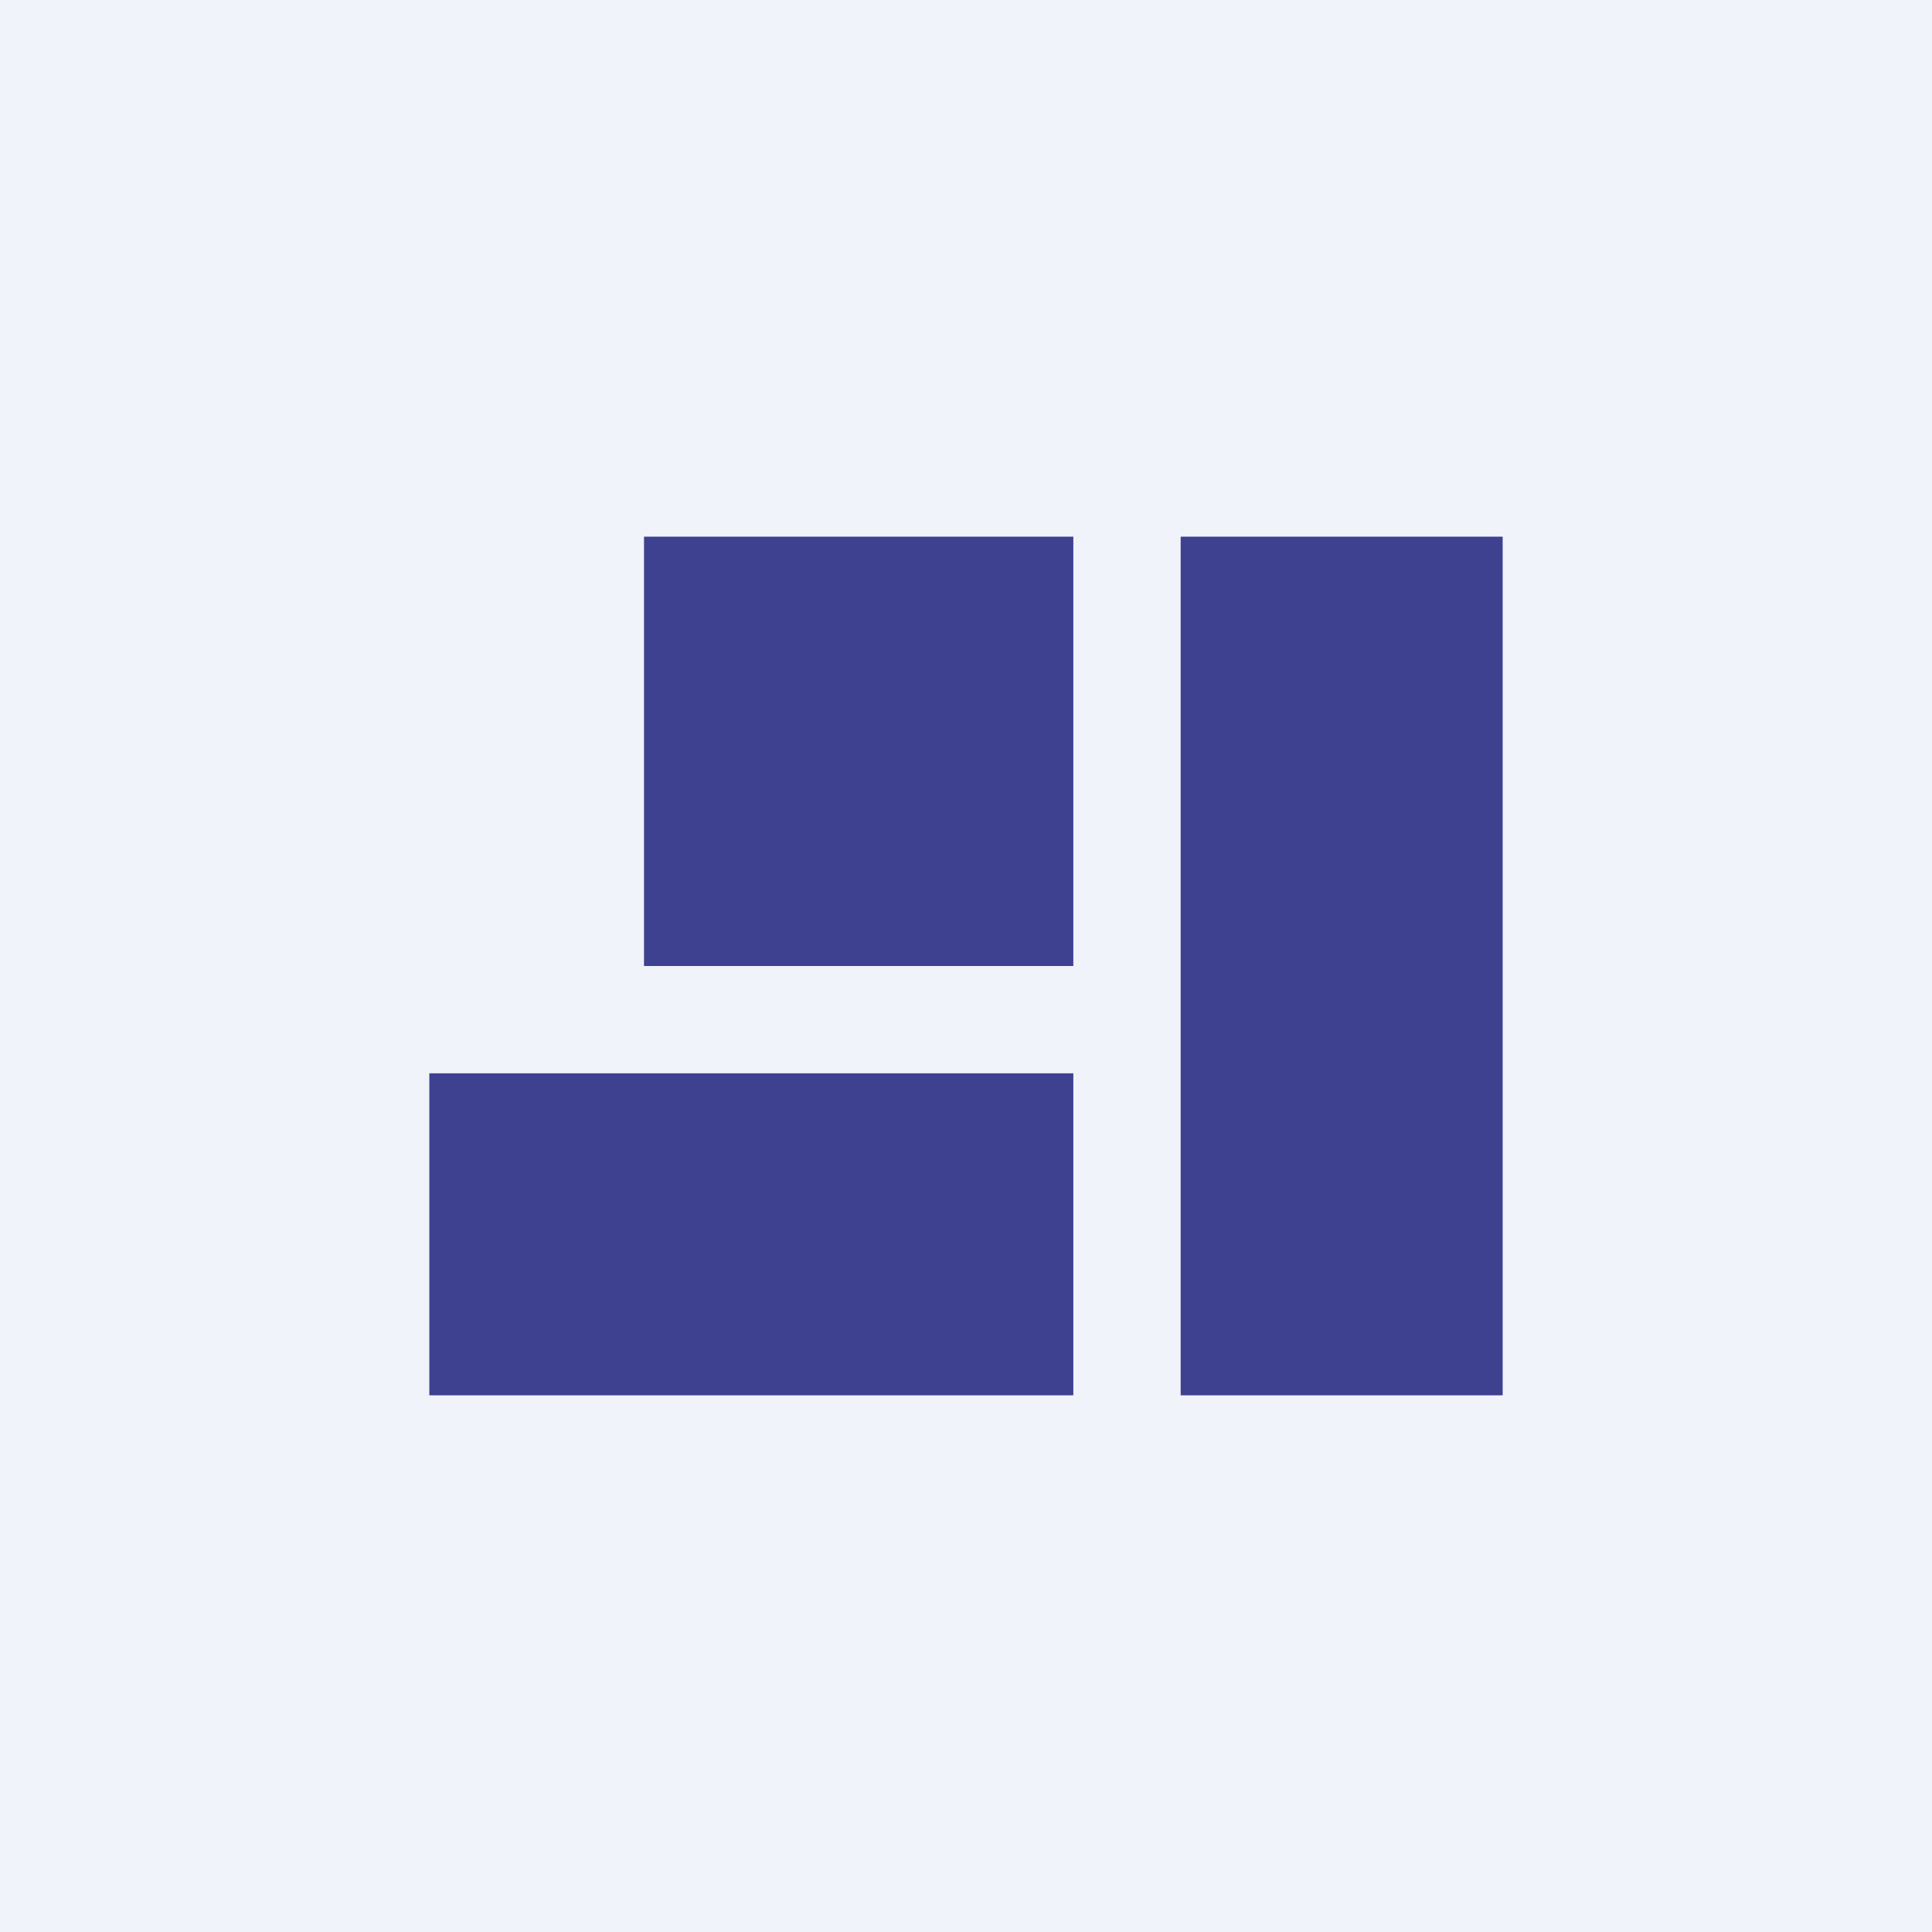 <!-- by TradingView --><svg width="18" height="18" viewBox="0 0 18 18" xmlns="http://www.w3.org/2000/svg"><path fill="#F0F3FA" d="M0 0h18v18H0z"/><path fill="#3E4090" d="M11 5h3v8h-3zM10 10v3H4v-3zM6 5h4v4H6z"/></svg>